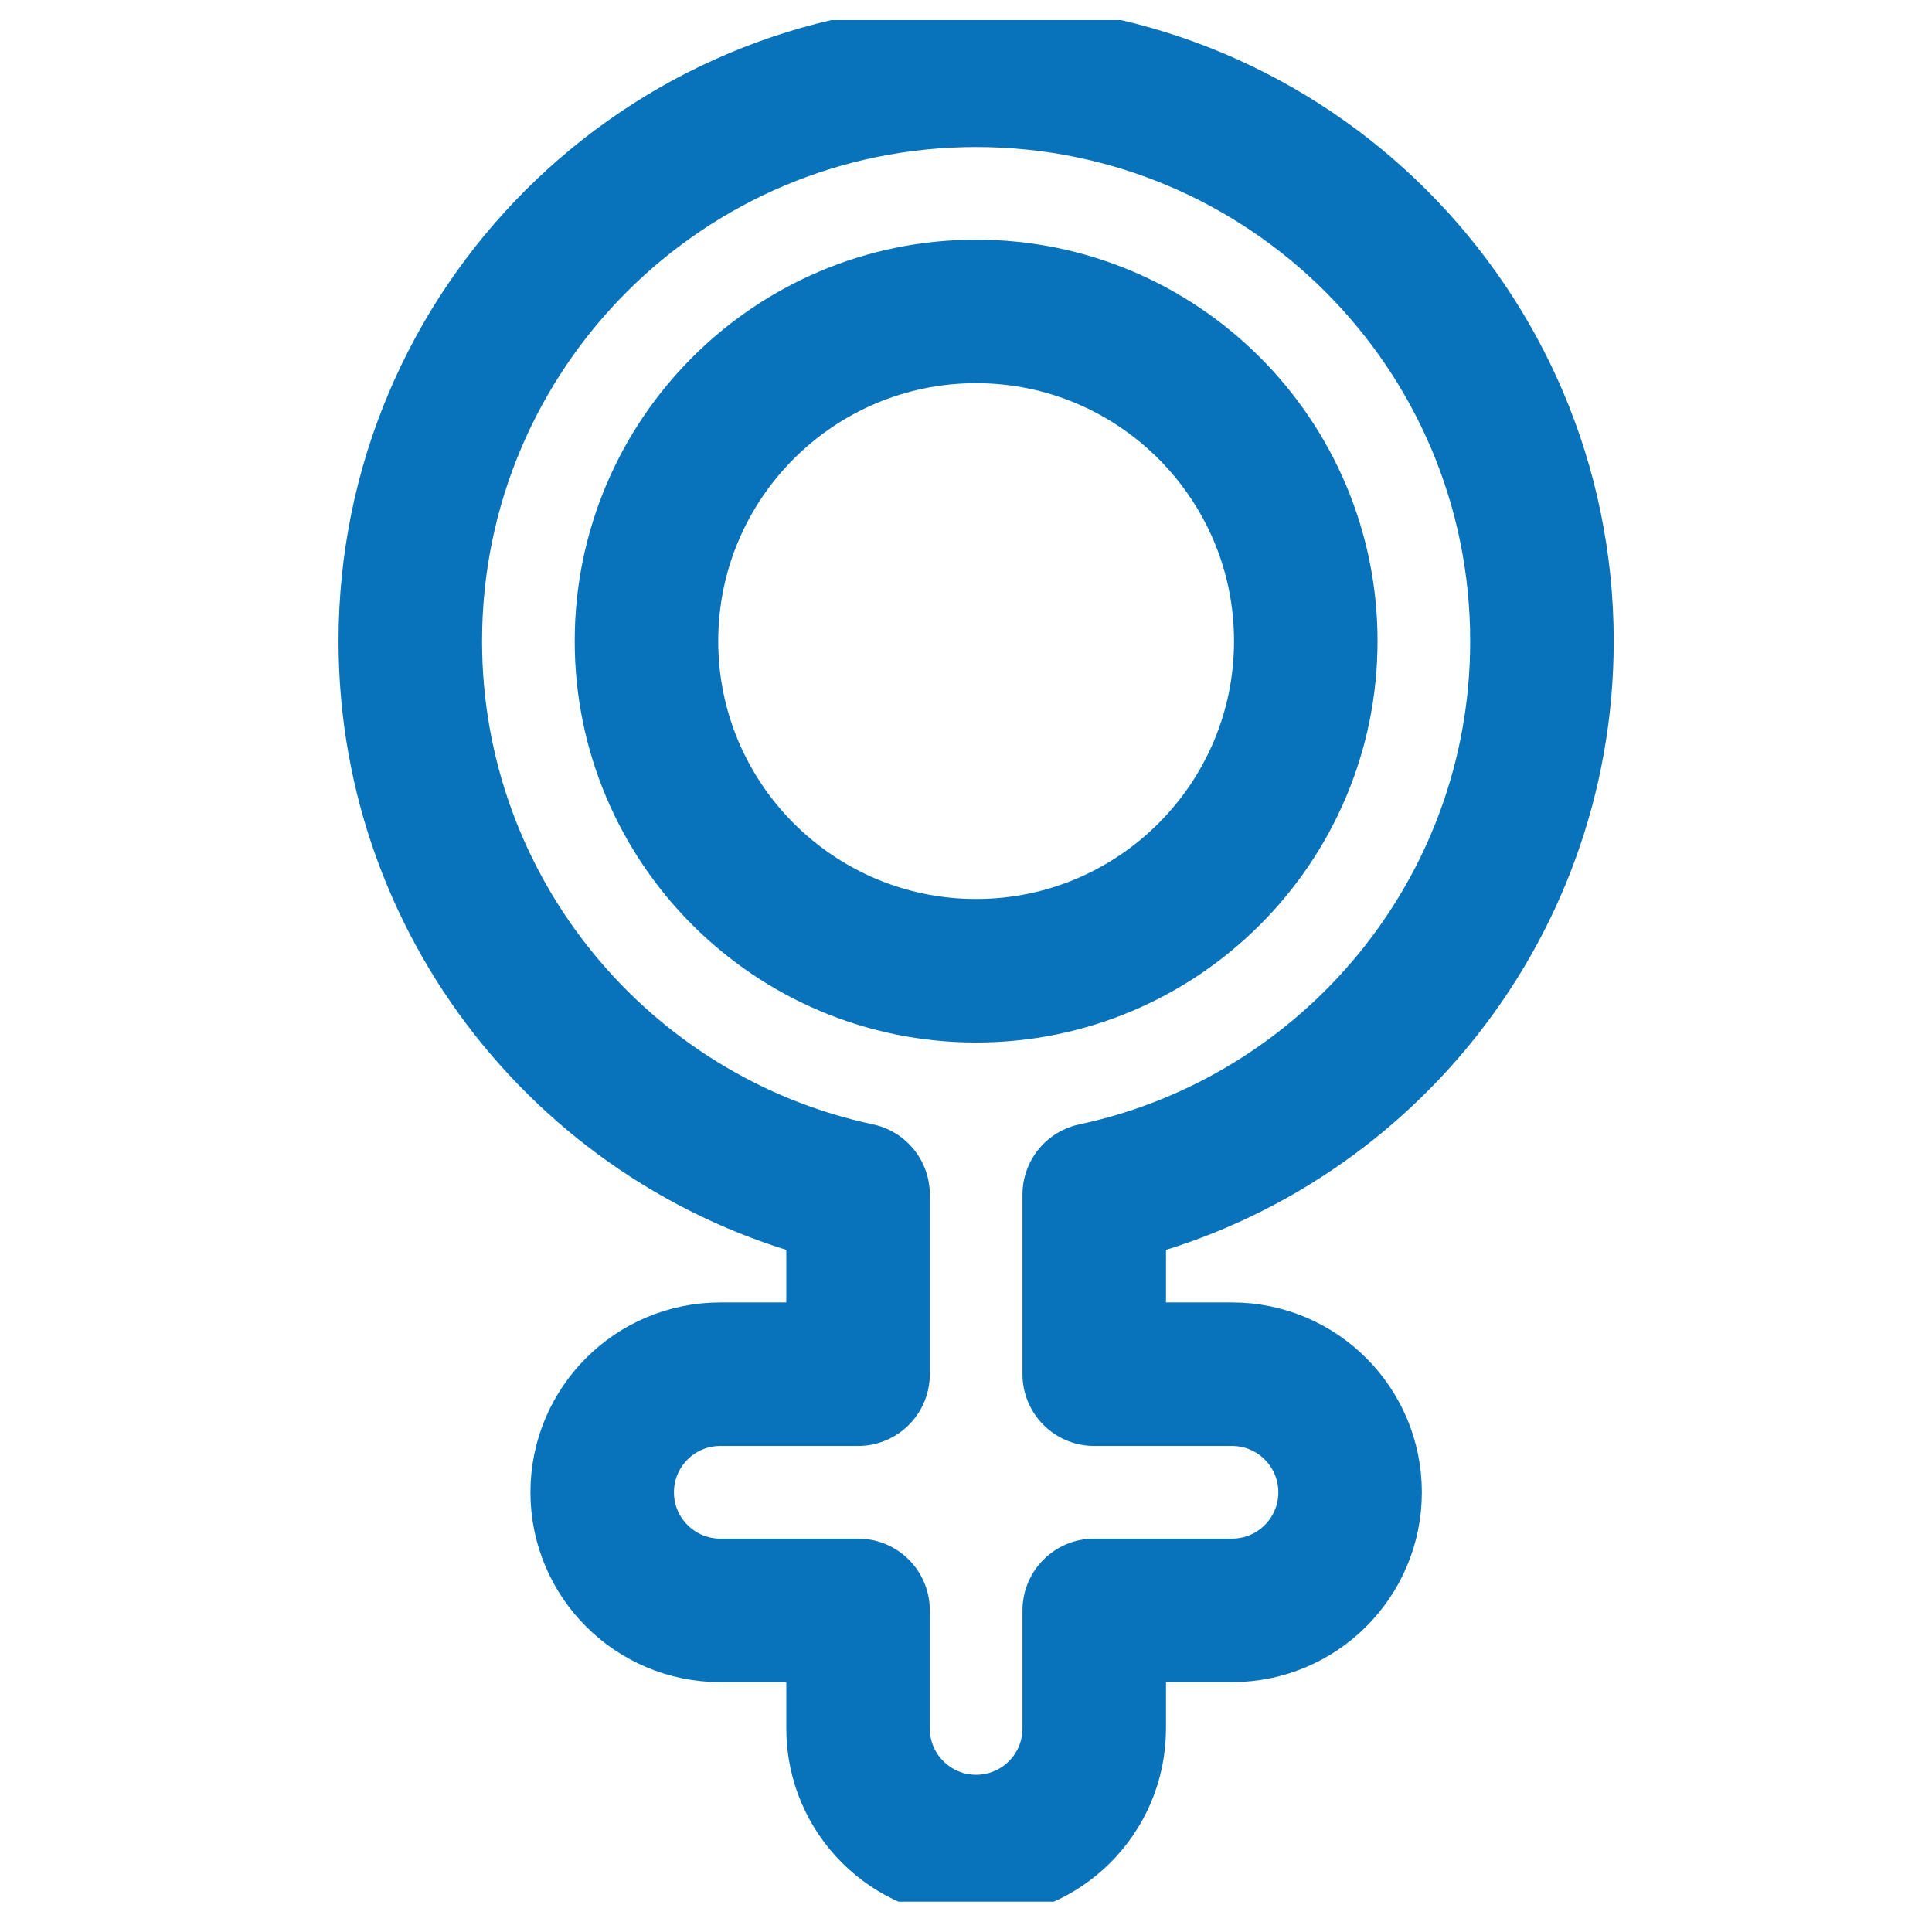 <svg width="46" height="46" viewBox="0 0 46 46" fill="none" xmlns="http://www.w3.org/2000/svg">
<g id="Frame" clip-path="url(#clip0_1_1288)">
<g id="Group">
<path id="Vector" d="M23.241 7.415C27.573 7.415 31.09 10.932 31.09 15.264C31.09 19.596 27.573 23.113 23.241 23.113C18.909 23.113 15.392 19.596 15.392 15.264C15.392 10.932 18.909 7.415 23.241 7.415ZM20.43 28.442V32.719H17.15C15.597 32.719 14.338 33.978 14.338 35.531C14.338 37.083 15.597 38.342 17.15 38.342H20.43V41.154C20.43 42.706 21.689 43.965 23.241 43.965C24.794 43.965 26.053 42.706 26.053 41.154V38.342H29.333C30.886 38.342 32.145 37.083 32.145 35.531C32.145 33.978 30.886 32.719 29.333 32.719H26.053V28.442C32.141 27.147 36.713 21.735 36.713 15.264C36.713 7.829 30.677 1.792 23.241 1.792C15.806 1.792 9.769 7.829 9.769 15.264C9.769 21.735 14.342 27.147 20.43 28.442Z" stroke="#0872BA" stroke-width="3.417" stroke-miterlimit="10" stroke-linecap="round" stroke-linejoin="round"/>
</g>
</g>
<defs>
<clipPath id="clip0_1_1288">
<rect width="44.798" height="44.798" fill="white" transform="translate(0.842 0.479)"/>
</clipPath>
</defs>
</svg>
